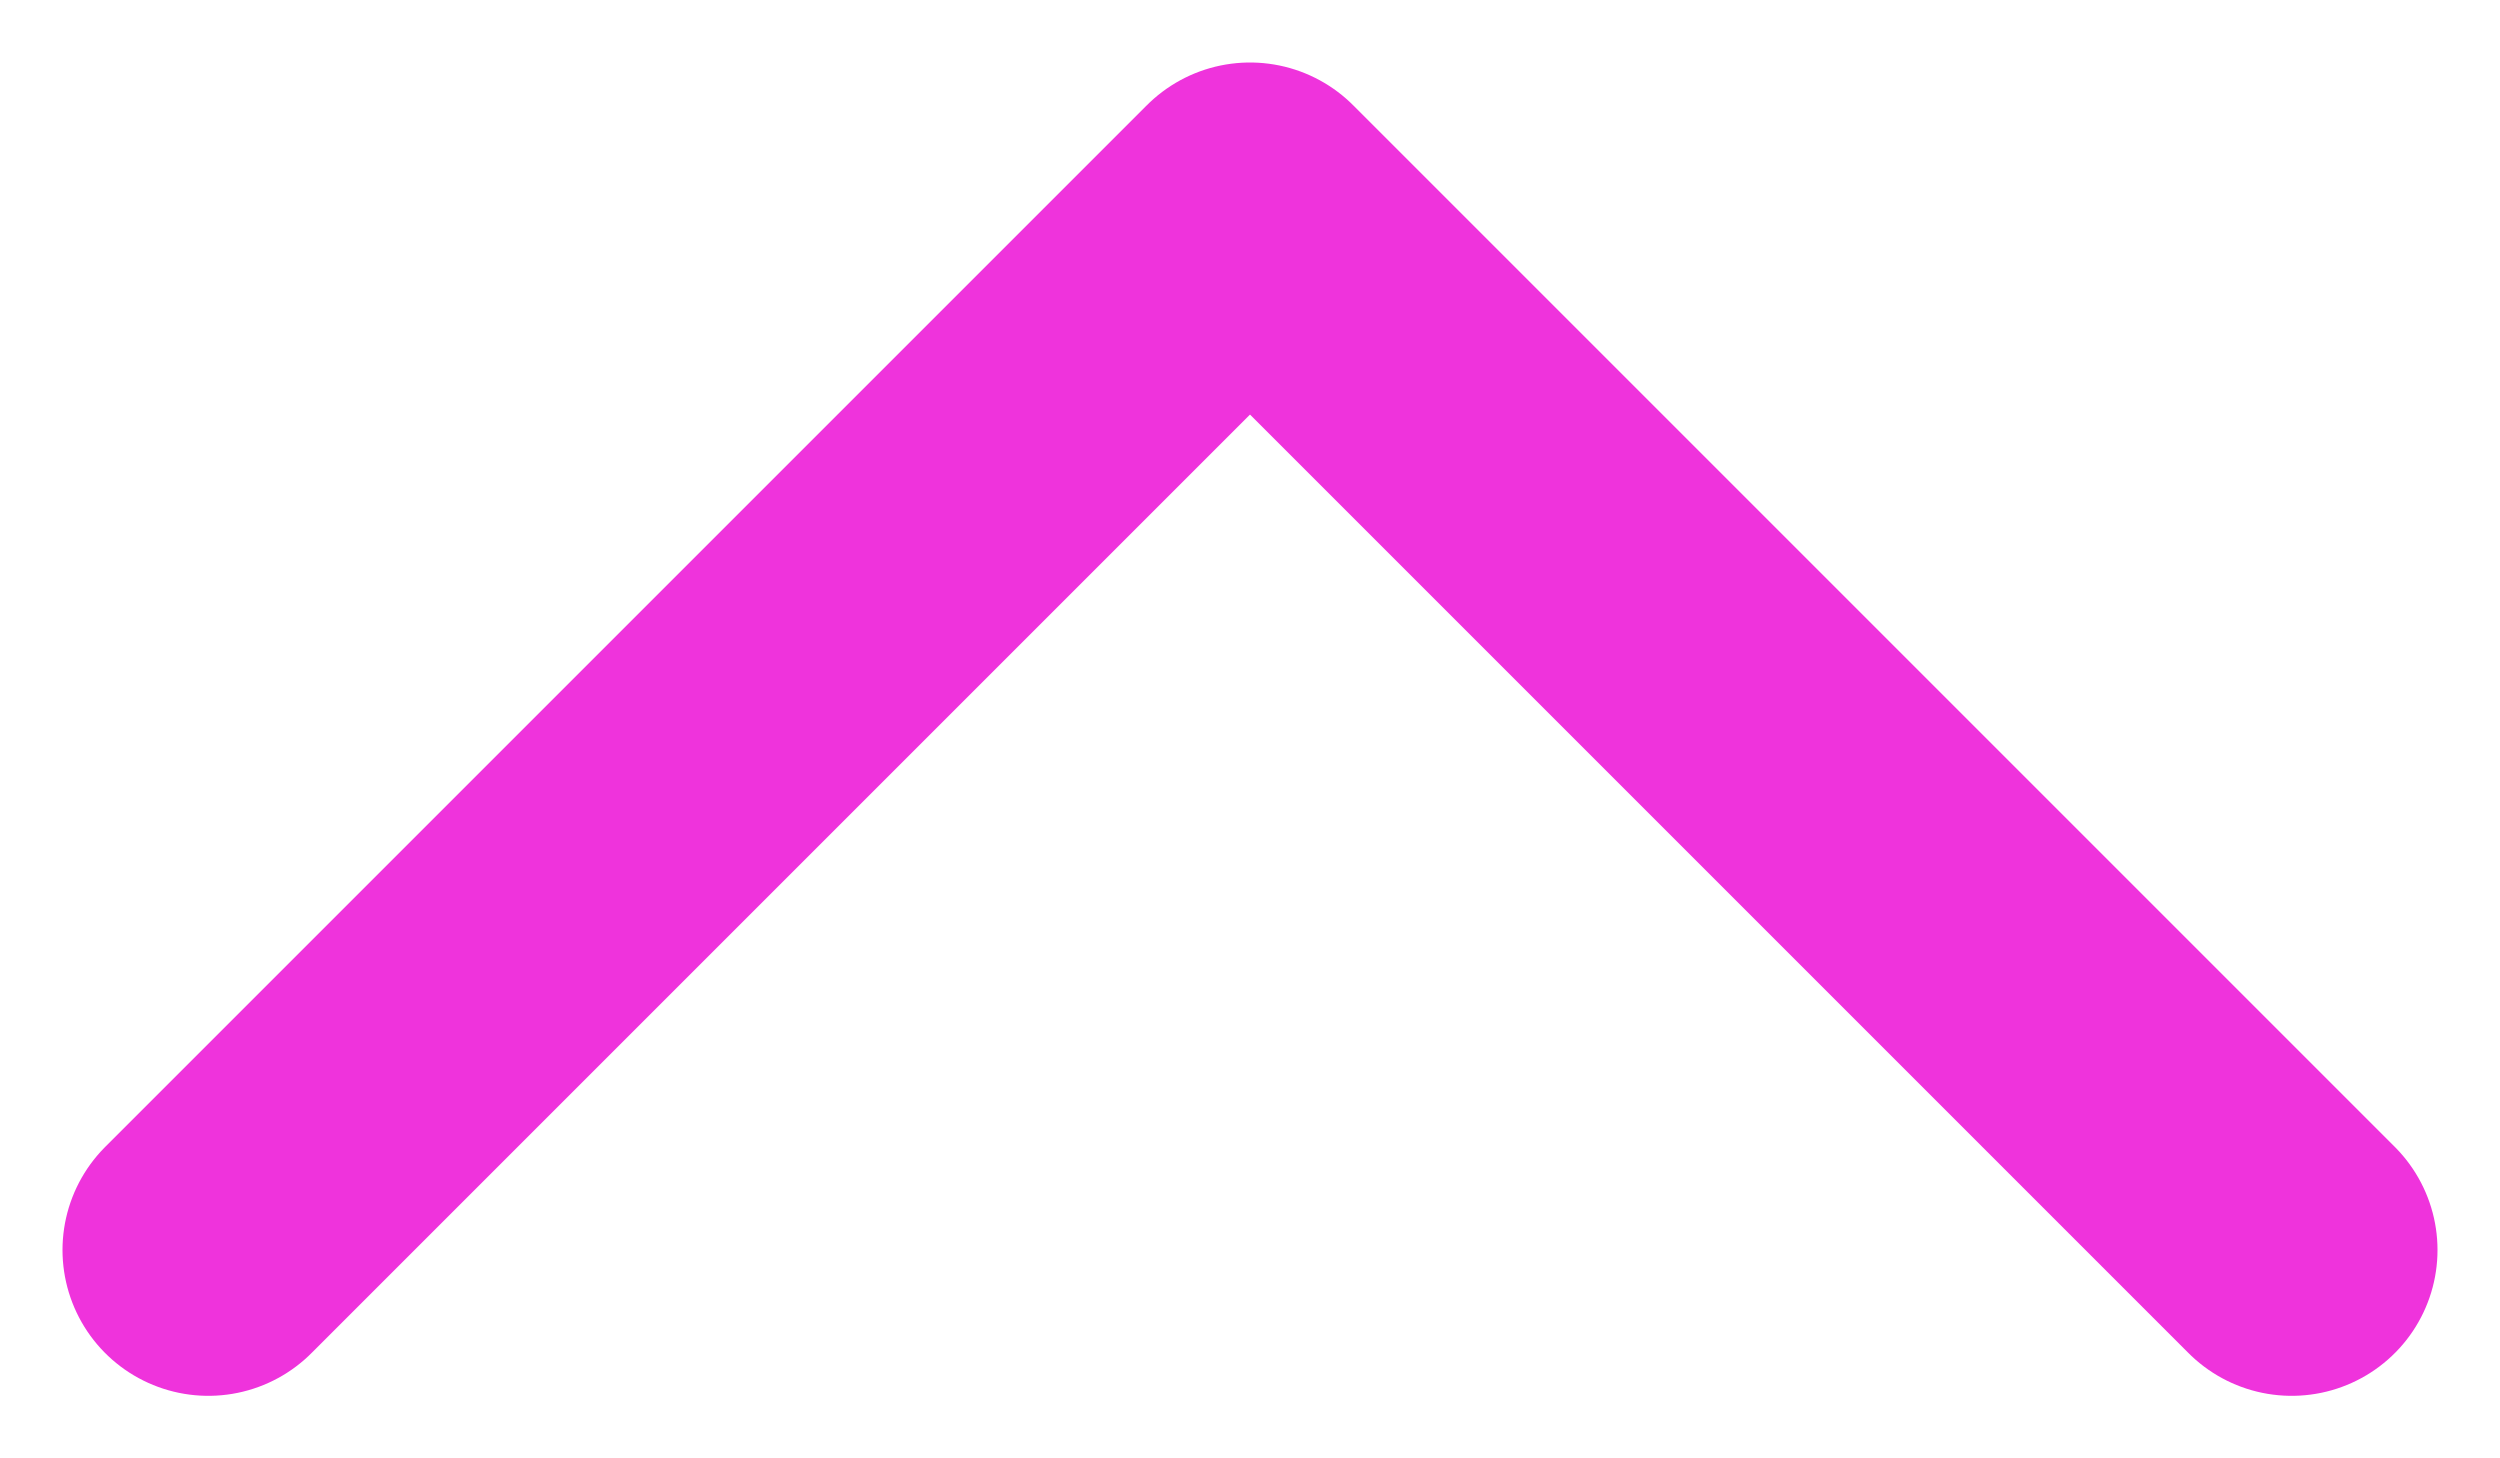 <svg width="12" height="7" viewBox="0 0 12 7" fill="none" xmlns="http://www.w3.org/2000/svg">
<path opacity="0.8" d="M11 6L6 1L1 6" stroke="#EB00D3" stroke-width="1.4" stroke-linecap="round" stroke-linejoin="round"/>
</svg>
